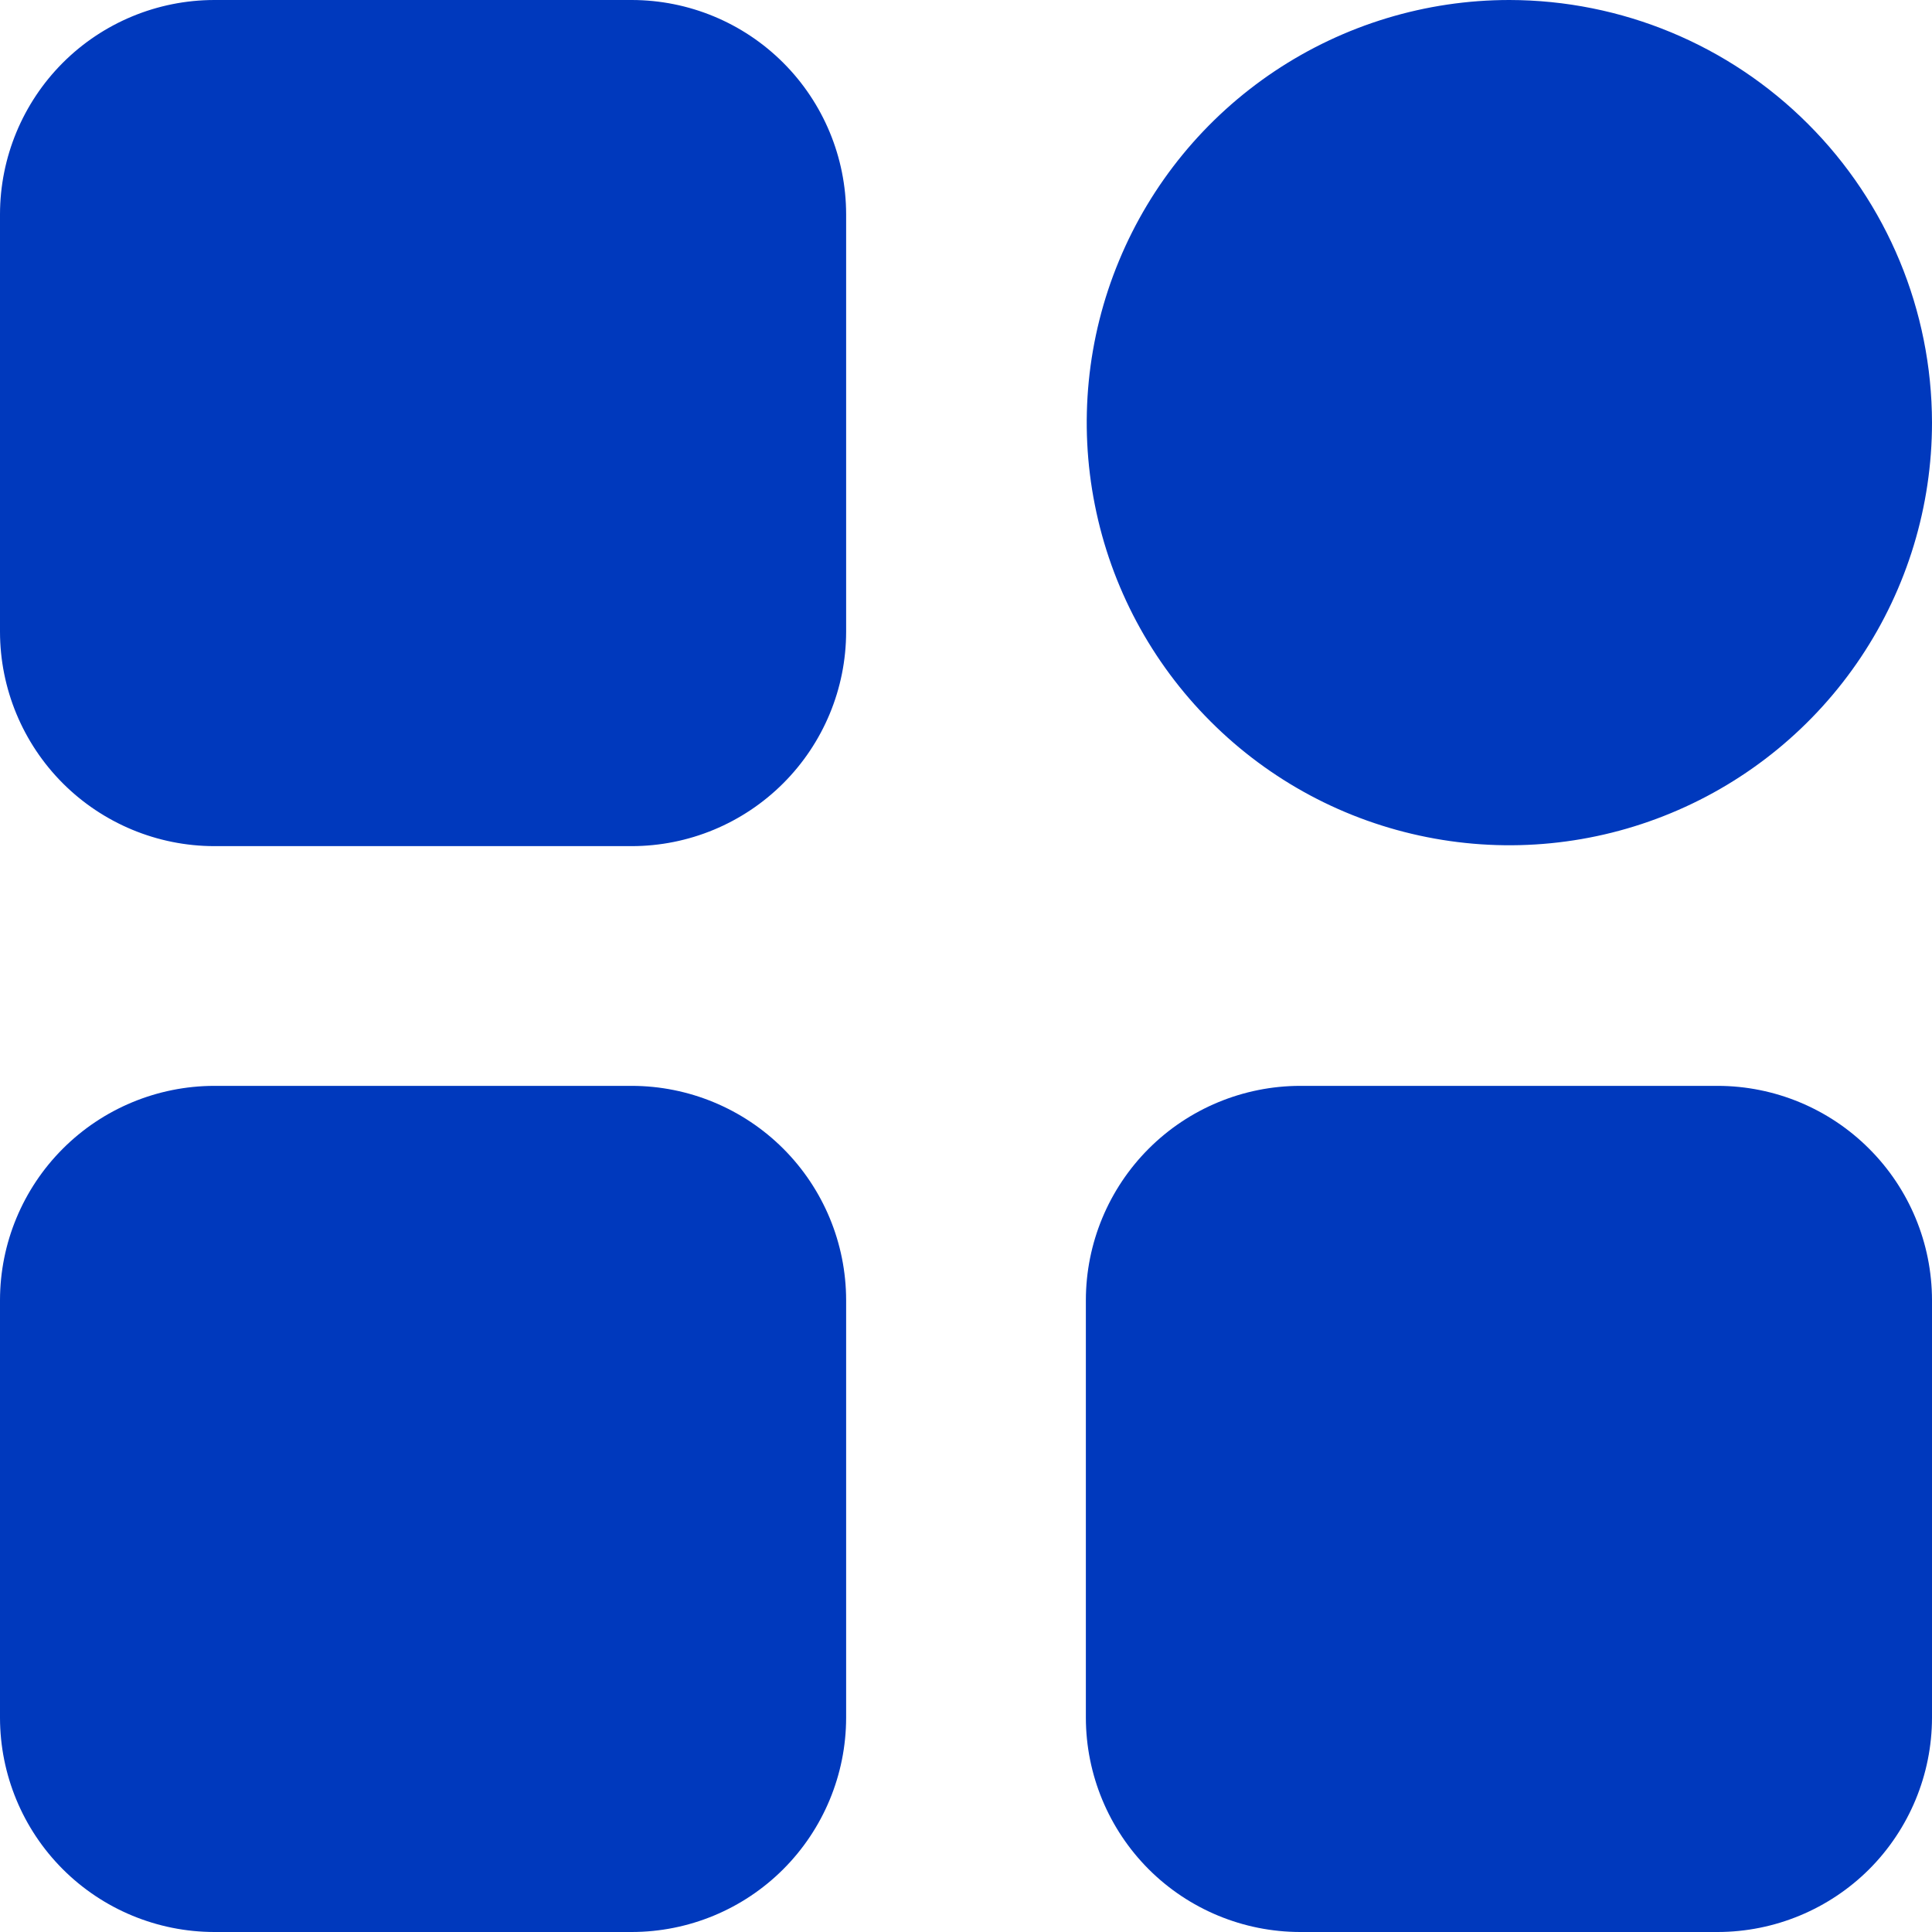 <svg width="24" height="24" viewBox="0 0 24 24" fill="none" xmlns="http://www.w3.org/2000/svg">
<g id="Group">
<path id="Vector" fill-rule="evenodd" clip-rule="evenodd" d="M2.661 24H7.849C8.555 23.999 9.231 23.719 9.73 23.22C10.229 22.721 10.51 22.044 10.511 21.339V16.15C10.51 15.444 10.229 14.768 9.73 14.269C9.231 13.771 8.555 13.49 7.849 13.489H2.661C1.956 13.49 1.279 13.771 0.781 14.269C0.282 14.768 0.001 15.444 0 16.15L0 21.339C0.001 22.044 0.281 22.721 0.78 23.22C1.279 23.719 1.956 23.999 2.661 24ZM18.75 0C17.712 0 16.697 0.308 15.833 0.885C14.97 1.462 14.297 2.282 13.9 3.241C13.502 4.2 13.398 5.256 13.601 6.274C13.803 7.293 14.303 8.228 15.038 8.962C15.772 9.697 16.707 10.197 17.726 10.399C18.744 10.602 19.8 10.498 20.759 10.1C21.718 9.703 22.538 9.03 23.115 8.167C23.692 7.303 24 6.288 24 5.25C23.998 3.858 23.445 2.524 22.46 1.54C21.476 0.555 20.142 0.002 18.75 0ZM2.661 10.511H7.849C8.555 10.51 9.231 10.229 9.73 9.73C10.229 9.231 10.51 8.555 10.511 7.849V2.661C10.51 1.955 10.229 1.279 9.73 0.78C9.231 0.281 8.555 0.001 7.849 0L2.661 0C1.956 0.001 1.279 0.281 0.78 0.78C0.282 1.279 0.001 1.955 0 2.661L0 7.849C0.001 8.555 0.282 9.231 0.78 9.73C1.279 10.229 1.956 10.51 2.661 10.511ZM21.339 13.489H16.15C15.445 13.49 14.768 13.771 14.27 14.269C13.771 14.768 13.49 15.444 13.489 16.15V21.339C13.49 22.044 13.771 22.721 14.269 23.22C14.768 23.719 15.445 23.999 16.15 24H21.339C22.044 23.999 22.721 23.718 23.22 23.22C23.718 22.721 23.999 22.044 24 21.339V16.15C23.999 15.444 23.718 14.768 23.219 14.27C22.721 13.771 22.044 13.49 21.339 13.489Z" fill="#0039BD"/>
</g>
</svg>
